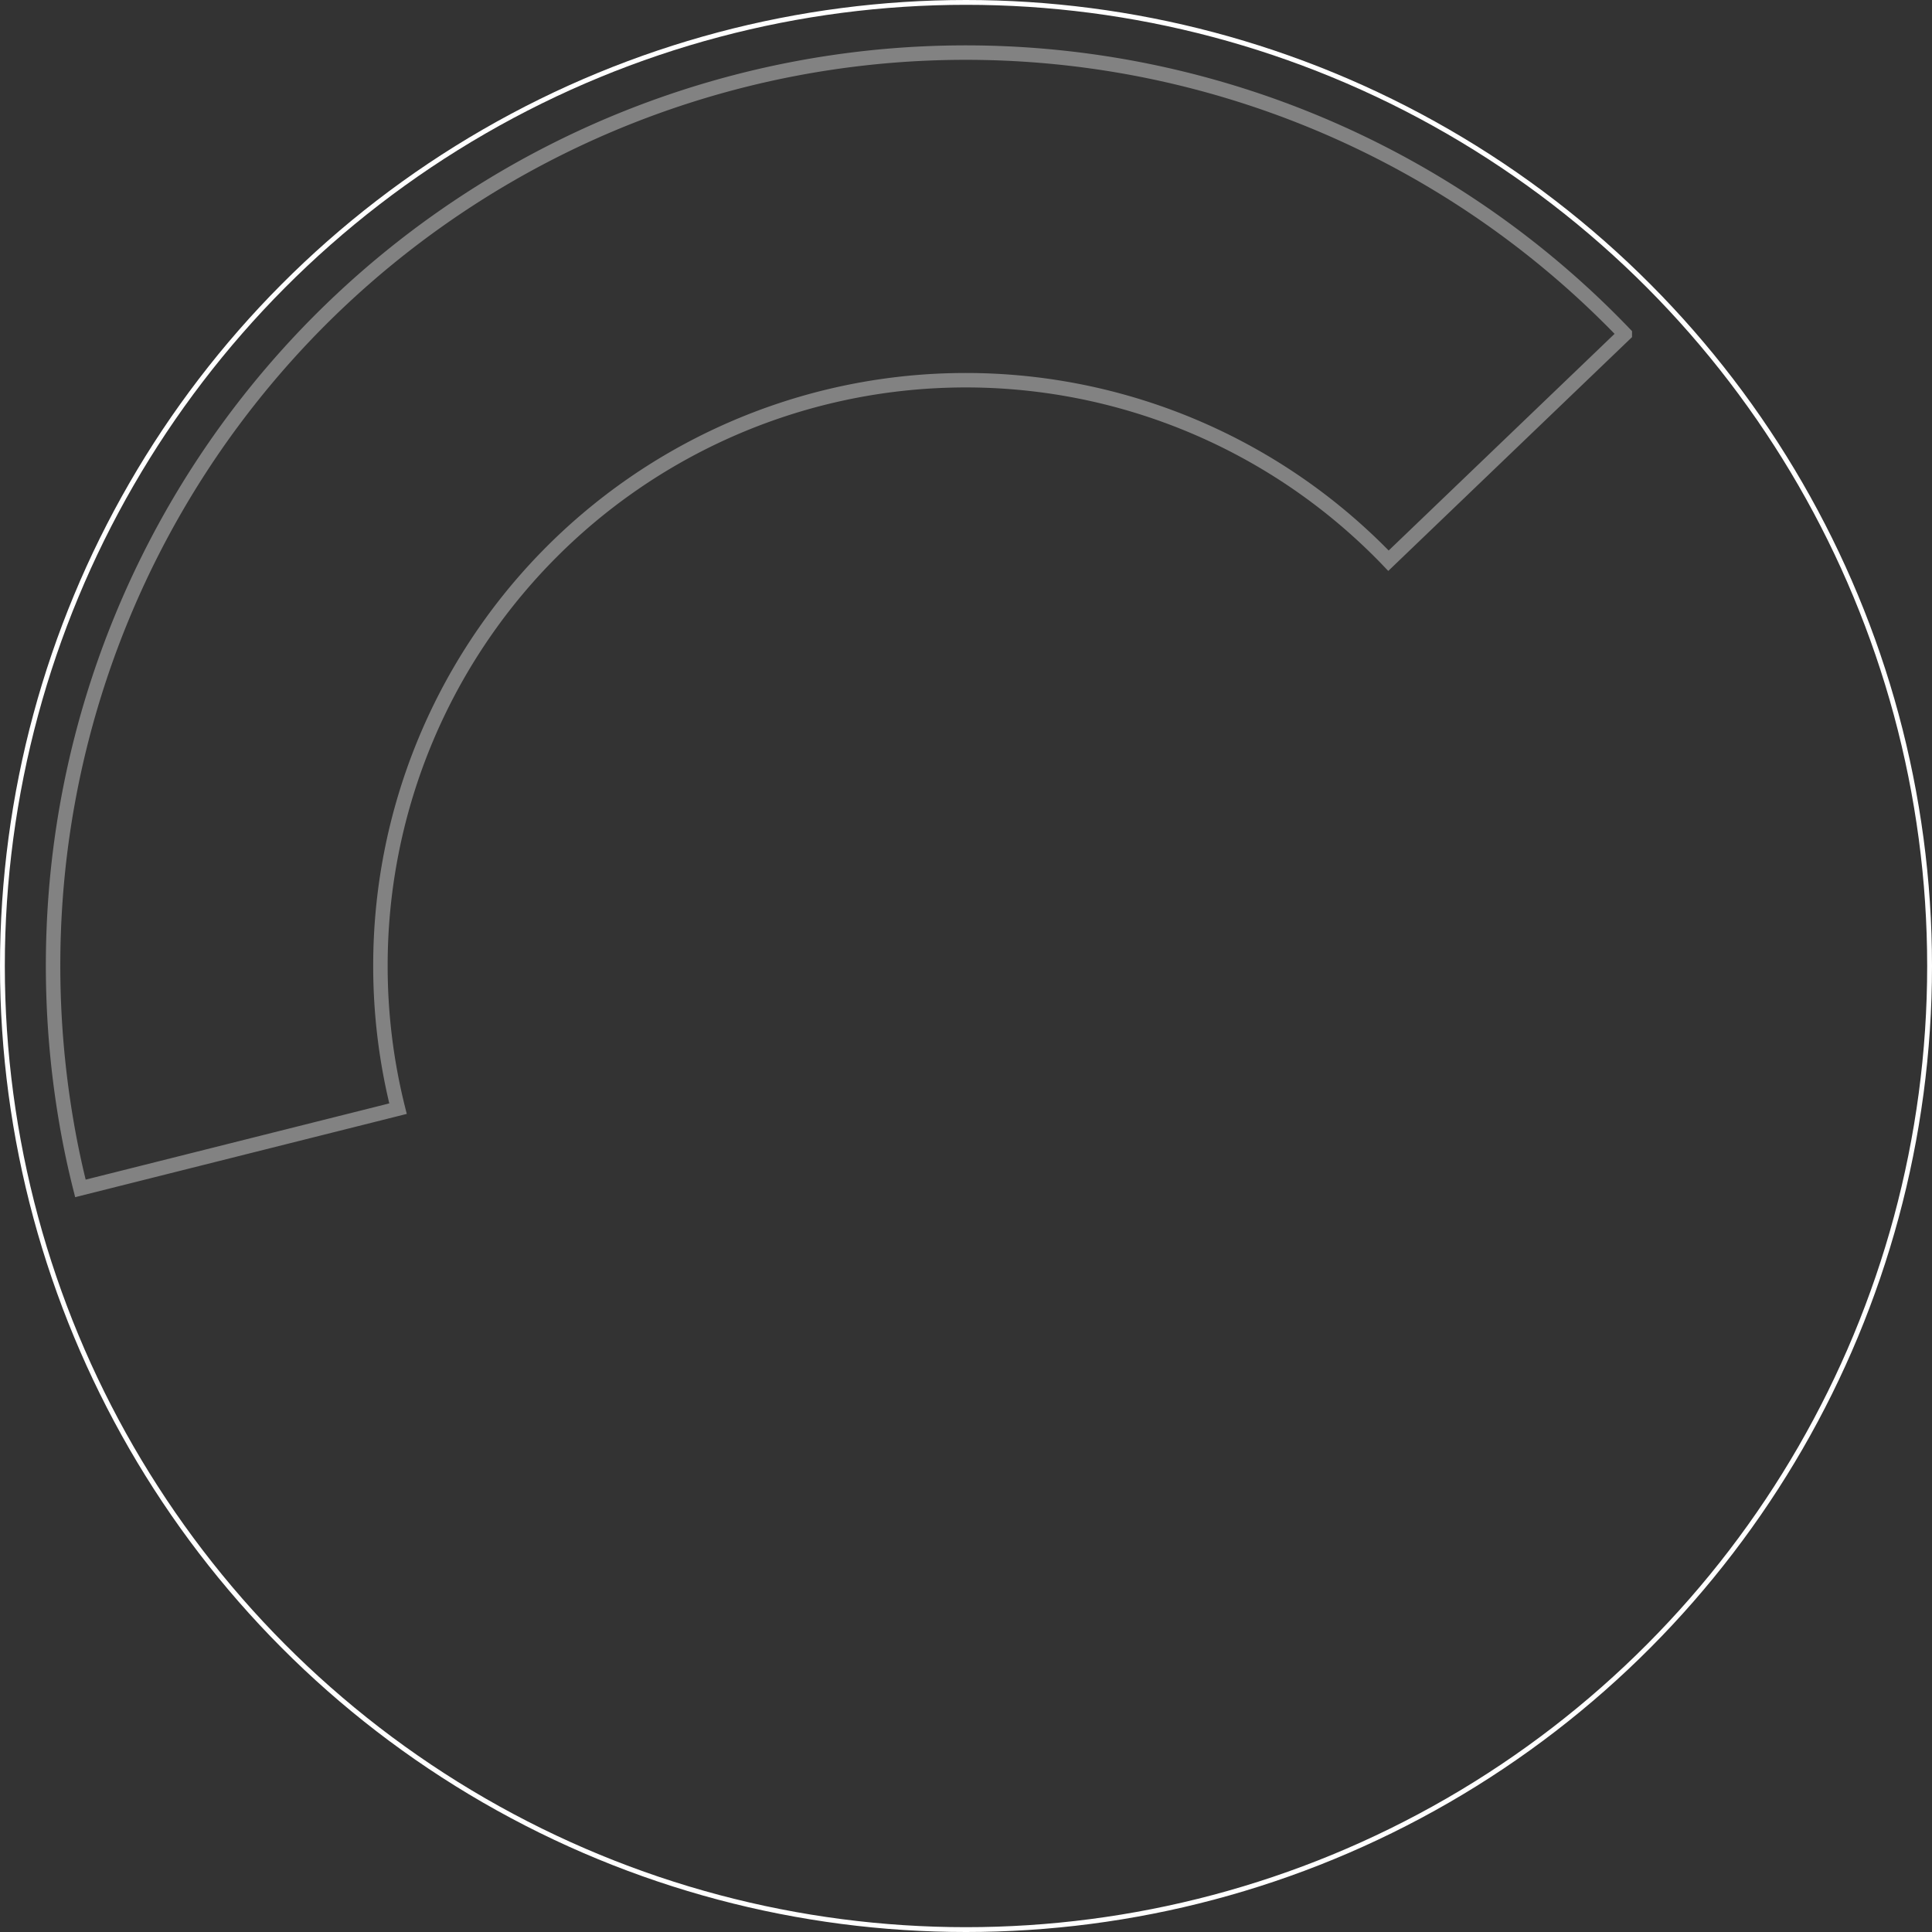 <svg id="Calque_1_-_copie" data-name="Calque 1 - copie" xmlns="http://www.w3.org/2000/svg" viewBox="0 0 401 401"><rect x="0" y="0" width="401" height="401" fill="#333333" stroke="none"/><defs><style>.cls-1,.cls-2{fill:none;stroke-miterlimit:10;}.cls-1{stroke:#fff;}.cls-2{stroke:#828282;stroke-width:3px;}</style></defs><title>logo-part-outline-1</title><circle class="cls-1" cx="200.5" cy="200.5" r="200"/><path class="cls-2" d="M78.46,200A121.48,121.48,0,0,1,282.26,110.6q2.8,2.57,5.43,5.32l49.05-47.05A189.42,189.42,0,0,0,11.6,179.58a192.27,192.27,0,0,0,1.66,52.74q1.19,7,2.93,13.88l65.92-16.55A121.76,121.76,0,0,1,78.46,200Z" transform="translate(0.5 0.46)"/></svg>